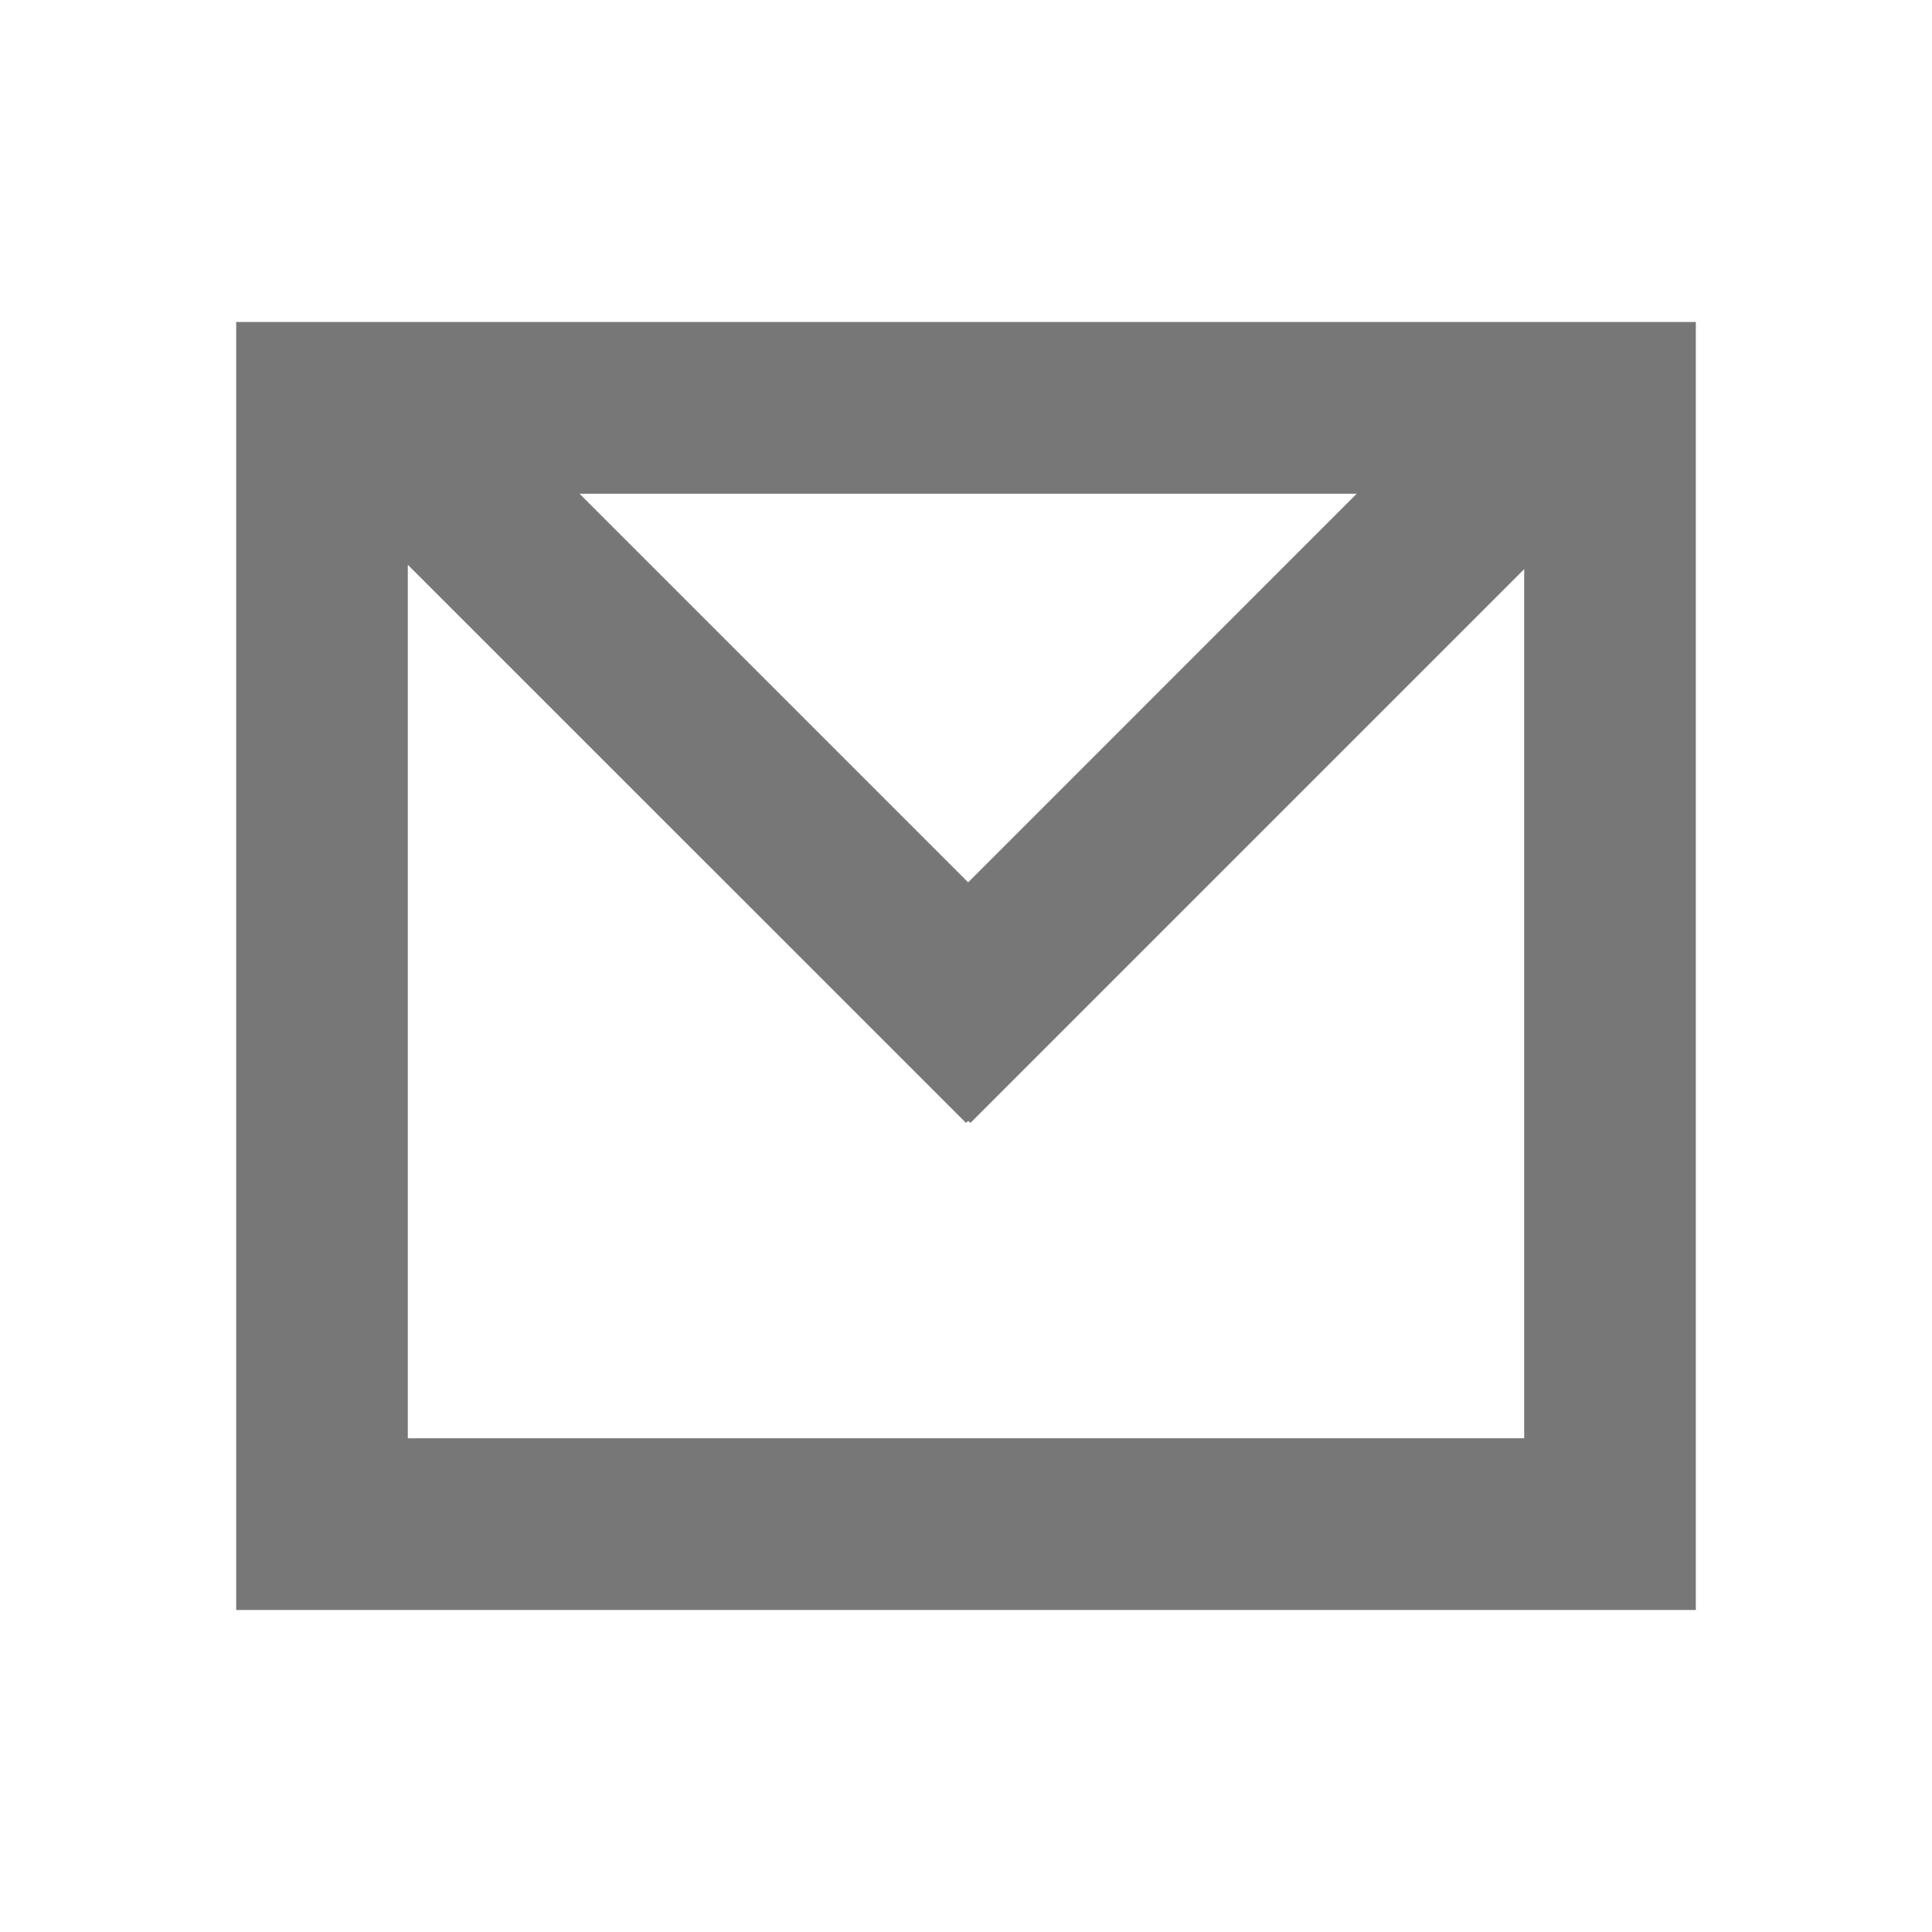 <?xml version="1.0" encoding="UTF-8" standalone="no"?>
<!-- Created with Inkscape (http://www.inkscape.org/) -->

<svg
   xmlns:dc="http://purl.org/dc/elements/1.1/"
   xmlns:cc="http://creativecommons.org/ns#"
   xmlns:rdf="http://www.w3.org/1999/02/22-rdf-syntax-ns#"
   xmlns:svg="http://www.w3.org/2000/svg"
   xmlns="http://www.w3.org/2000/svg"
   xmlns:sodipodi="http://sodipodi.sourceforge.net/DTD/sodipodi-0.dtd"
   xmlns:inkscape="http://www.inkscape.org/namespaces/inkscape"
   width="24"
   height="24"
   id="svg2"
   version="1.1"
   inkscape:version="0.48+devel r"
   sodipodi:docname="emblem-mail-dark.svg">
  <defs
     id="defs4">
    <linearGradient
       id="linearGradient1069">
      <stop
         id="stop1071"
         offset="0"
         style="stop-color:#ffffff;stop-opacity:1" />
      <stop
         id="stop1073"
         offset="1"
         style="stop-color:#e6e6e6;stop-opacity:1" />
    </linearGradient>
    <linearGradient
       id="linearGradient1069-7">
      <stop
         style="stop-color:#ffffff;stop-opacity:1"
         offset="0"
         id="stop1071-1" />
      <stop
         style="stop-color:#e6e6e6;stop-opacity:1"
         offset="1"
         id="stop1073-0" />
    </linearGradient>
  </defs>
  <sodipodi:namedview
     id="base"
     pagecolor="#000000"
     bordercolor="#666666"
     borderopacity="1.0"
     inkscape:pageopacity="0"
     inkscape:pageshadow="2"
     inkscape:zoom="9.0728263"
     inkscape:cx="15.196248"
     inkscape:cy="14.850154"
     inkscape:document-units="px"
     inkscape:current-layer="layer1"
     showgrid="false"
     inkscape:window-width="1366"
     inkscape:window-height="668"
     inkscape:window-x="-2"
     inkscape:window-y="23"
     inkscape:window-maximized="1"
     showguides="false"
     inkscape:guide-bbox="true"
     showborder="true"
     borderlayer="true"
     inkscape:showpageshadow="false" />
  <g
     inkscape:label="Capa 1"
     inkscape:groupmode="layer"
     id="layer1"
     transform="translate(0,-1028.362)">
    <path
       style="fill:#777777;fill-opacity:1;stroke:none;opacity:1"
       d="M 2.934 4 L 2.934 6.133 L 2.934 20 L 5.066 20 L 21.066 20 L 21.066 17.867 L 21.066 6.133 L 21.066 4 L 18.934 4 L 5.066 4 L 2.934 4 z M 7.199 6.133 L 16.854 6.133 L 12.027 10.961 L 7.199 6.133 z M 5.066 7.016 L 12 13.949 L 12.027 13.924 L 12.055 13.949 L 18.934 7.07 L 18.934 17.867 L 5.066 17.867 L 5.066 7.016 z "
       transform="translate(0,1028.362)"
       id="rect4077" />
  </g>
</svg>
